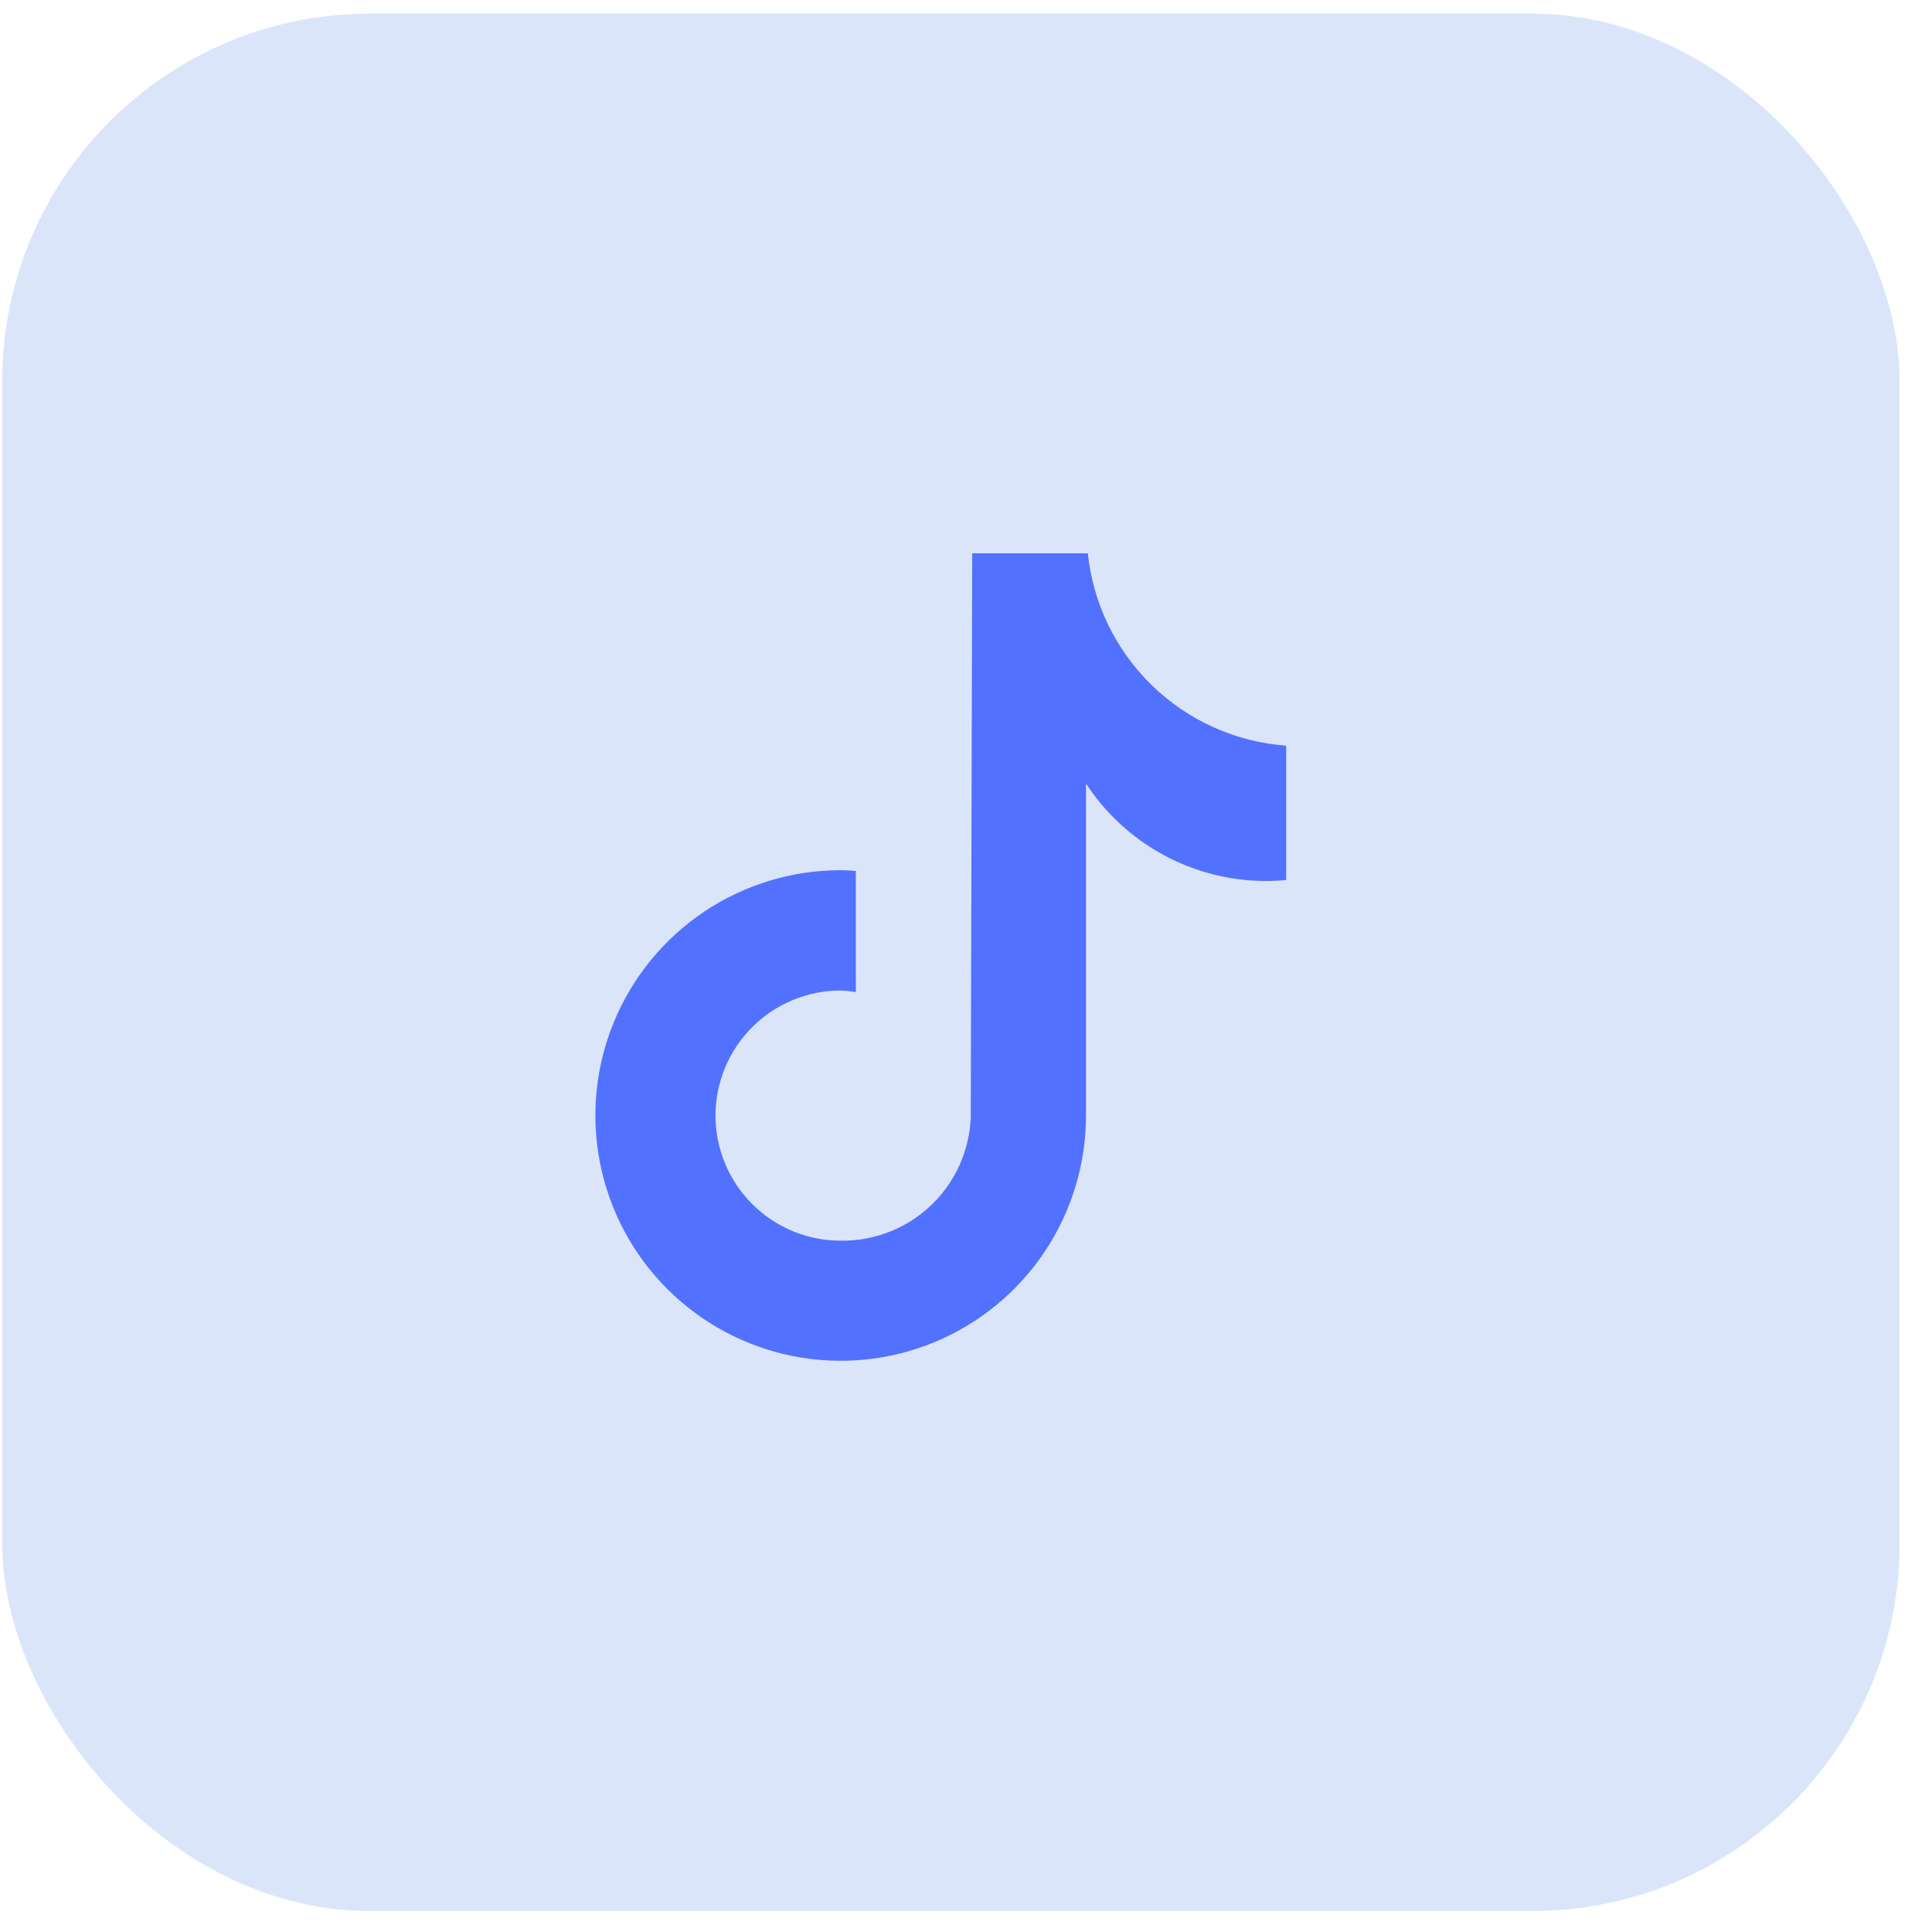 <svg width="54" height="54" viewBox="0 0 54 54" fill="none" xmlns="http://www.w3.org/2000/svg">
<rect x="0.062" y="0.382" width="53.032" height="53.032" rx="10.268" fill="#DBE5FA"/>
<path d="M19.998 31.177C19.998 31.637 20.088 32.092 20.264 32.516C20.44 32.941 20.698 33.327 21.023 33.652C21.348 33.977 21.733 34.235 22.158 34.411C22.582 34.587 23.038 34.677 23.497 34.677C24.435 34.691 25.341 34.337 26.02 33.691C26.7 33.045 27.099 32.158 27.133 31.221L27.173 15.466H30.405C30.552 16.87 31.187 18.177 32.201 19.16C33.214 20.143 34.541 20.738 35.949 20.842V24.596C35.764 24.614 35.579 24.624 35.393 24.624C34.393 24.625 33.409 24.376 32.529 23.901C31.649 23.425 30.901 22.738 30.354 21.901V31.178C30.354 32.534 29.951 33.86 29.198 34.987C28.445 36.115 27.374 36.994 26.121 37.513C24.868 38.032 23.49 38.167 22.16 37.903C20.83 37.638 19.608 36.985 18.649 36.026C17.69 35.067 17.037 33.846 16.773 32.516C16.508 31.186 16.644 29.807 17.163 28.554C17.682 27.302 18.561 26.231 19.688 25.477C20.816 24.724 22.141 24.322 23.497 24.322C23.64 24.322 23.781 24.334 23.921 24.343V27.728C23.781 27.706 23.639 27.691 23.497 27.685C22.57 27.685 21.682 28.053 21.026 28.708C20.37 29.362 20 30.25 19.998 31.177V31.177Z" fill="#5271FF"/>
</svg>
